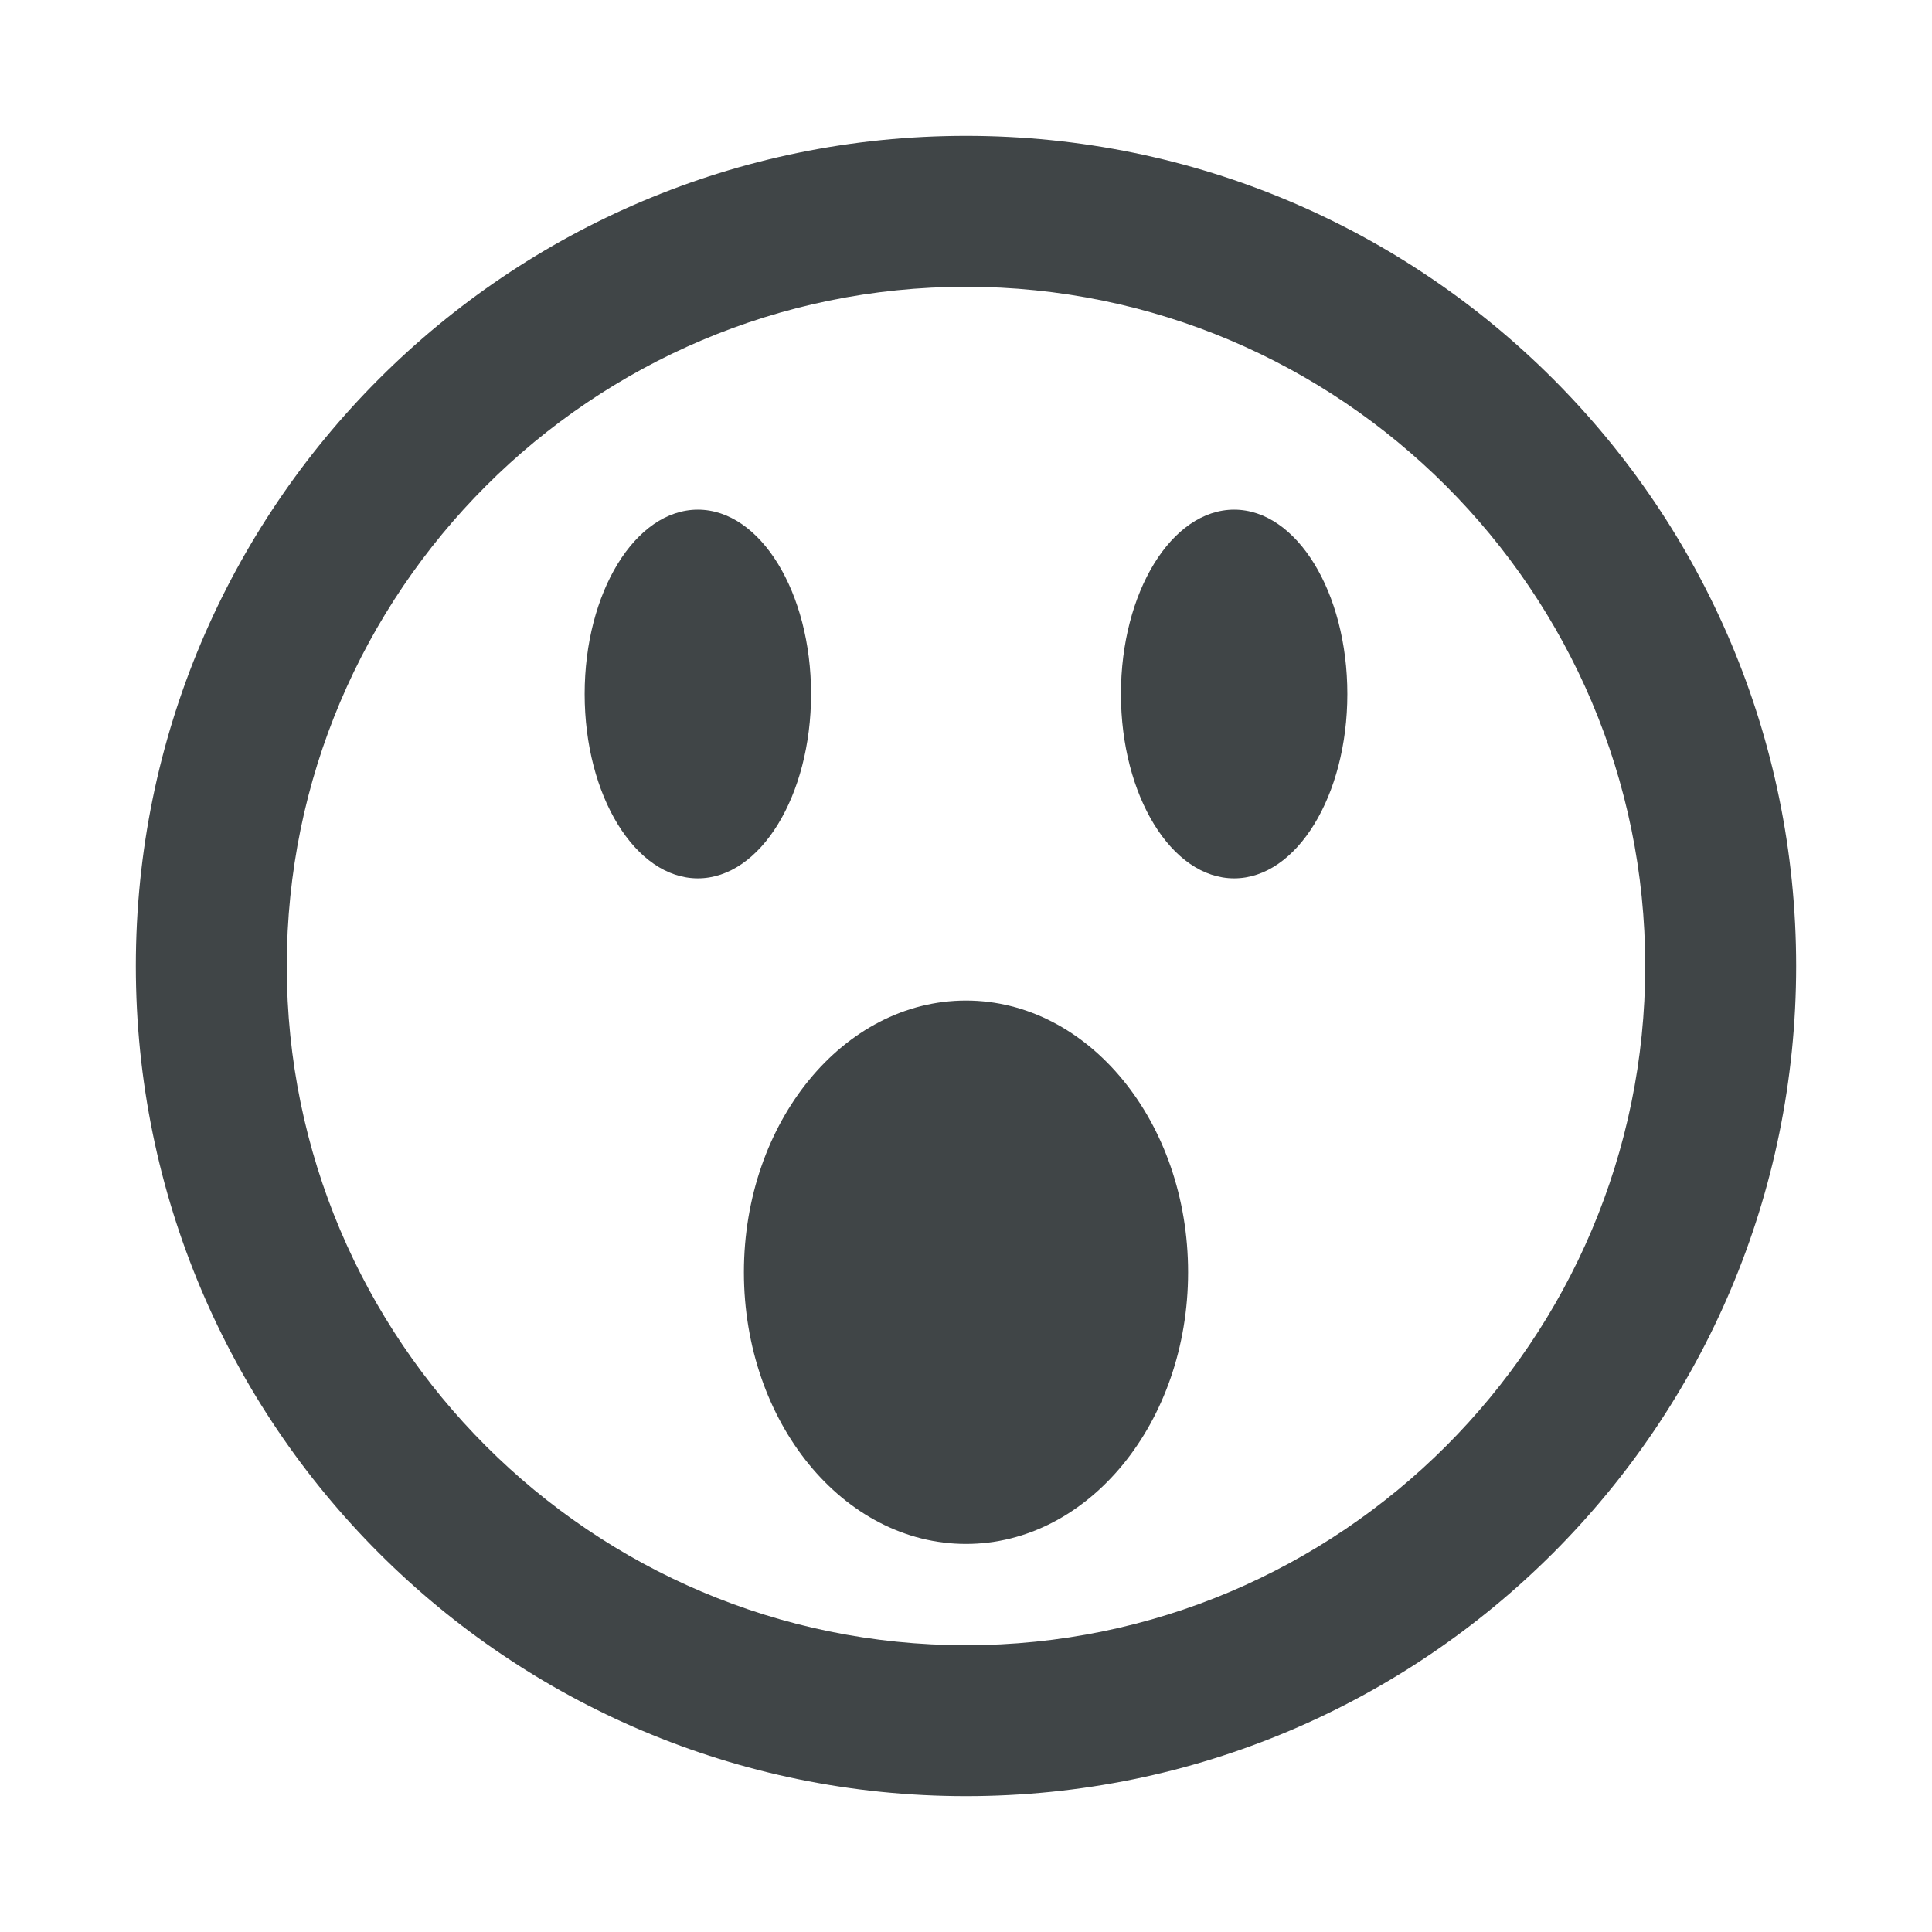<?xml version="1.0" encoding="utf-8"?>
<!-- Generator: Adobe Illustrator 15.0.0, SVG Export Plug-In . SVG Version: 6.00 Build 0)  -->
<!DOCTYPE svg PUBLIC "-//W3C//DTD SVG 1.1//EN" "http://www.w3.org/Graphics/SVG/1.1/DTD/svg11.dtd">
<svg version="1.1" xmlns="http://www.w3.org/2000/svg" xmlns:xlink="http://www.w3.org/1999/xlink" x="0px" y="0px" width="128px"
	 height="128px" viewBox="0 0 128 128" enable-background="new 0 0 128 128" xml:space="preserve">
<g id="Ebene_2" display="none">
	<g display="inline">
		<circle fill="#404547" cx="81.765" cy="50.694" r="7.5"/>
		<circle fill="#404547" cx="46.235" cy="50.694" r="7.5"/>
	</g>
	<g display="inline">
		<path fill="#404547" d="M64,19c24.813,0,45,20.187,45,45s-20.187,45-45,45c-24.813,0-45-20.188-45-45S39.187,19,64,19 M64,9
			C33.615,9,9,33.615,9,64c0,30.385,24.615,55,55,55c30.384,0,55-24.615,55-55C119,33.615,94.384,9,64,9L64,9z"/>
	</g>
	<path display="inline" fill="none" stroke="#404547" stroke-width="10" stroke-linecap="round" stroke-miterlimit="10" d="
		M38.275,78.219c13.806,14.91,36.227,14.861,50-0.014"/>
</g>
<g id="Ebene_2_Kopie">
	<g>
		<ellipse fill="#404547" cx="81.765" cy="45.98" rx="7.5" ry="12.214"/>
		<ellipse fill="#404547" cx="46.235" cy="45.98" rx="7.5" ry="12.214"/>
	</g>
	<g>
		<path fill="#404547" d="M64,19c24.813,0,45,20.187,45,45s-20.187,45-45,45c-24.813,0-45-20.188-45-45S39.187,19,64,19 M64,9
			C33.615,9,9,33.615,9,64c0,30.385,24.615,55,55,55c30.384,0,55-24.615,55-55C119,33.615,94.384,9,64,9L64,9z"/>
	</g>
	<ellipse fill="#404547" cx="64" cy="84.289" rx="14.714" ry="18"/>
</g>
</svg>
